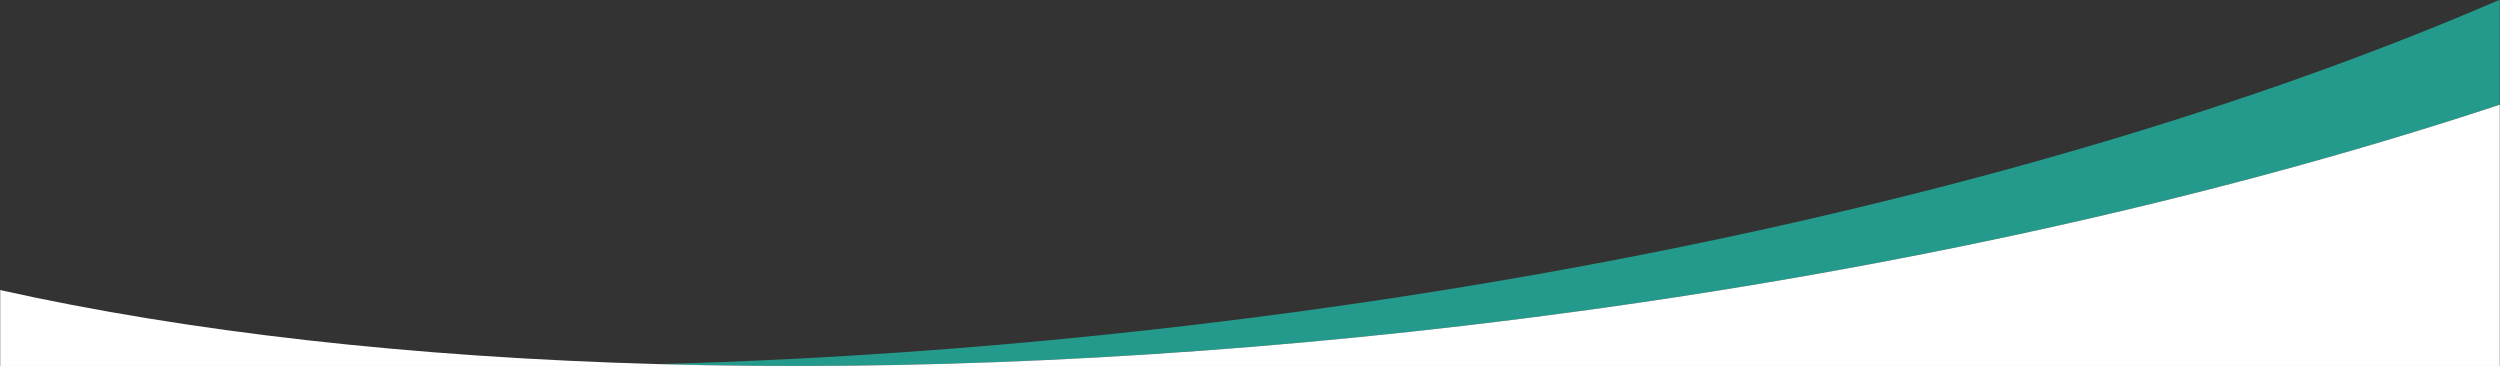 <svg width="1440" height="211" viewBox="0 0 1440 211" fill="none" xmlns="http://www.w3.org/2000/svg">
<rect x="0" y="0" width="1440" height="211" fill="#333333" stroke="none"/>
<mask id="mask0" mask-type="alpha" maskUnits="userSpaceOnUse" x="0" y="0" width="1440" height="211">
<rect width="1440" height="211" fill="#F8EBC1"/>
</mask>
<g mask="url(#mask0)">
<path fill-rule="evenodd" clip-rule="evenodd" d="M1600 -82.876C1406.46 38.471 1070.86 142.388 682.234 187.754C577.754 199.95 476.028 207.146 378.924 209.72C521.831 213.686 678.656 206.849 842.234 187.754C1138.94 153.118 1404.73 84.354 1600 -0.239V-82.876Z" fill="#239A8B"/>
</g>
<mask id="mask1" mask-type="alpha" maskUnits="userSpaceOnUse" x="0" y="0" width="1440" height="211">
<rect width="1440" height="211" fill="#F8EBC1"/>
</mask>
<g mask="url(#mask1)">
<path fill-rule="evenodd" clip-rule="evenodd" d="M1440 60.265C1751.9 -42.887 1950.67 -184.195 1935.17 -316.951C1911.19 -522.428 1382.97 -629.608 755.371 -556.345C507.812 -527.446 281.768 -474.788 100.255 -409H0V-369.388C-219.214 -274.844 -350.262 -160.374 -337.569 -51.641C-326.069 46.869 -198.676 122.786 0 167.058V211H1440V60.265ZM1440 60.265V-409H100.255C65.112 -396.262 31.638 -383.033 0 -369.388V167.058C215.734 215.132 515.517 225.893 842.234 187.754C1064.35 161.825 1269.15 116.769 1440 60.265Z" fill="white"/>
</g>
</svg>
